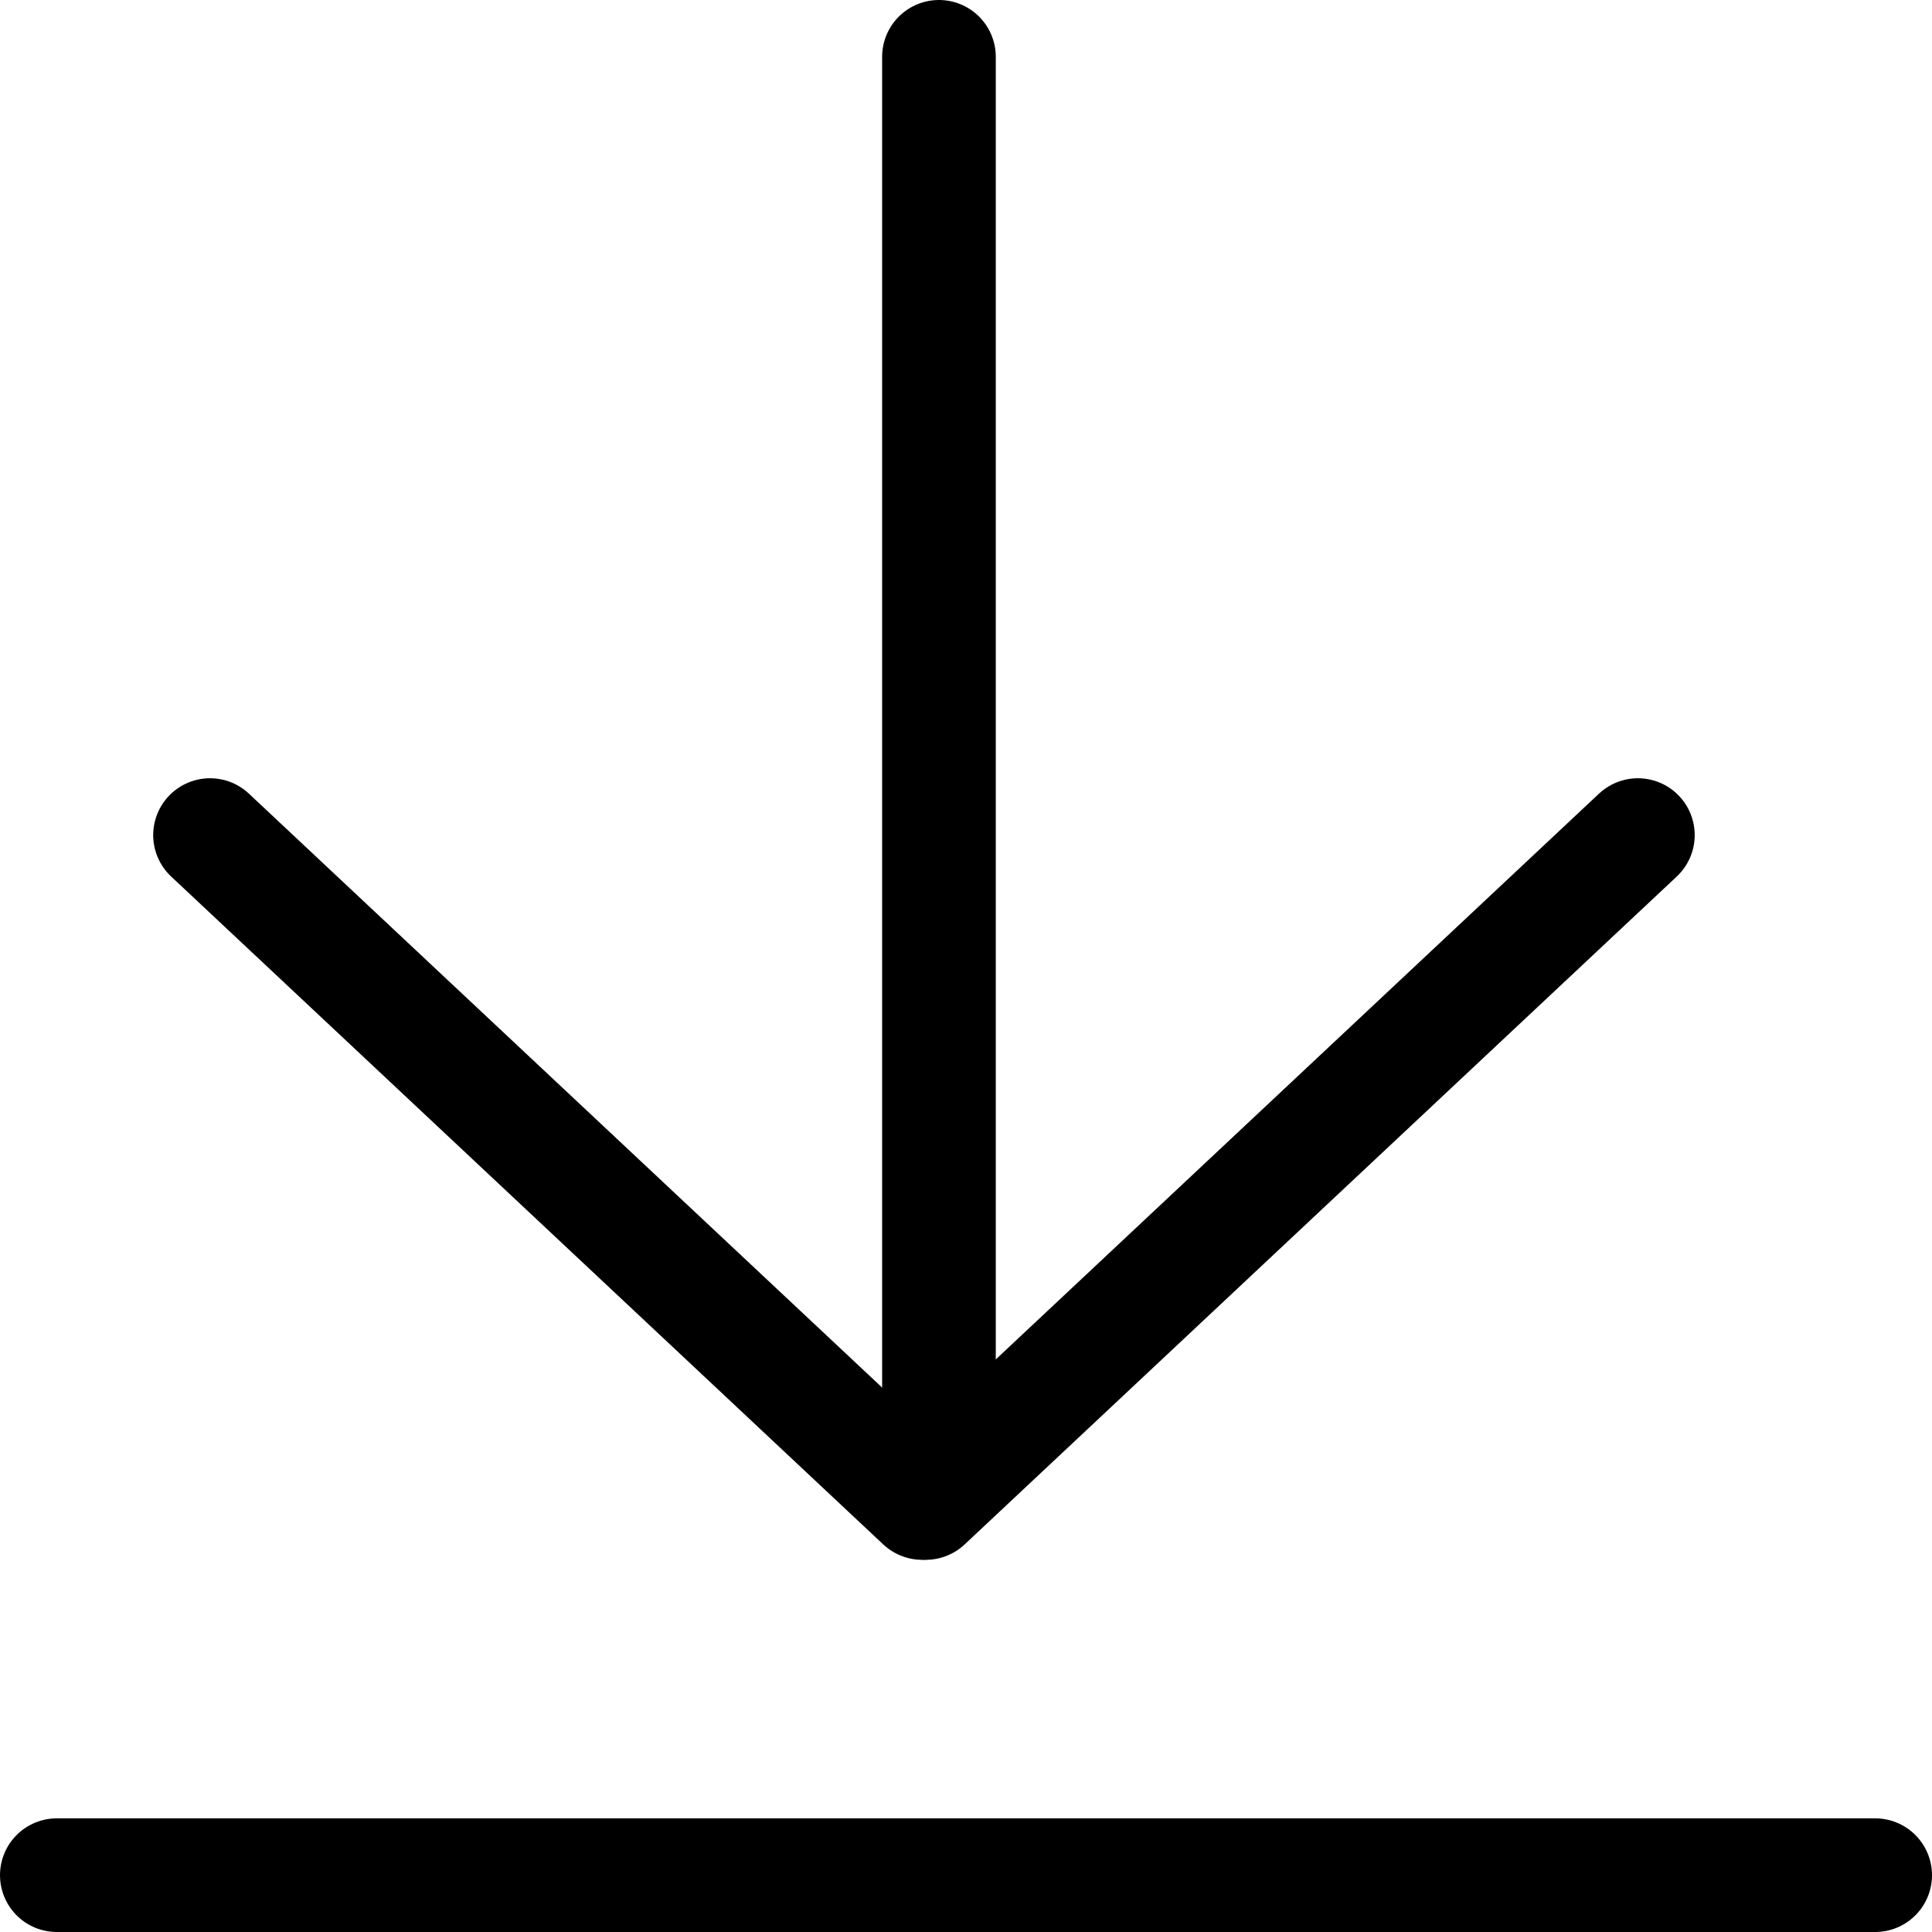 <svg width="17" height="17" viewBox="0 0 17 17" fill="none" xmlns="http://www.w3.org/2000/svg">
<path d="M14.412 7.348L8.146 13.225" stroke="currentColor" stroke-miterlimit="10" stroke-linecap="round" stroke-linejoin="round"/>
<path d="M1.848 7.348L8.114 13.225" stroke="currentColor" stroke-miterlimit="10" stroke-linecap="round" stroke-linejoin="round"/>
<line x1="8.262" y1="0.5" x2="8.262" y2="12.725" stroke="currentColor" stroke-linecap="round"/>
<line x1="0.5" y1="16.5" x2="16.5" y2="16.5" stroke="currentColor" stroke-linecap="round"/>
</svg>
